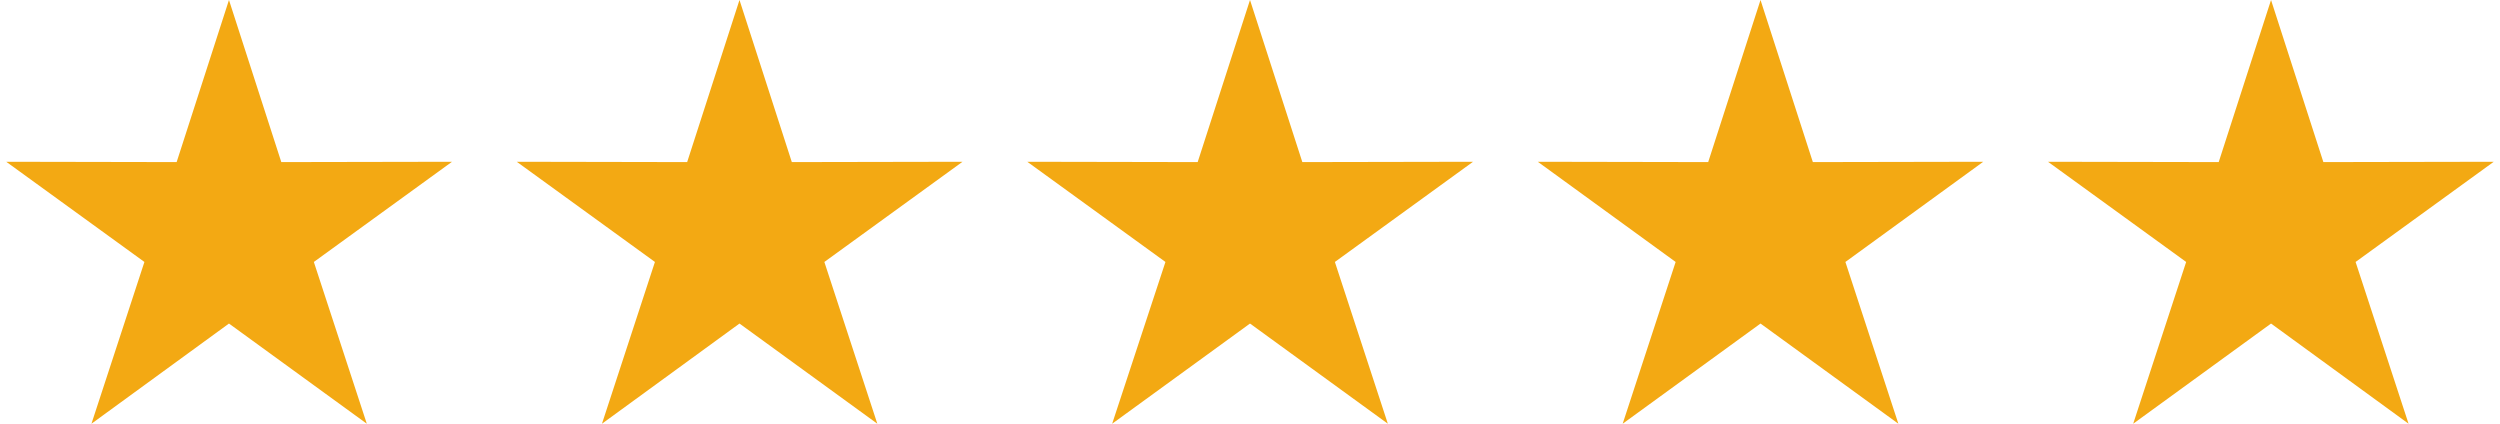 <svg xmlns="http://www.w3.org/2000/svg" xml:space="preserve" width="531" height="90" shape-rendering="geometricPrecision" fill-rule="evenodd" clip-rule="evenodd" viewBox="0 0 77.96 13.28"><path fill="#f3a913" d="m70.98 0 1.64 5.08 5.34-.01-4.33 3.14 1.66 5.07-4.31-3.14-4.32 3.14 1.66-5.07-4.33-3.14 5.35.01L70.98 0zm-16 0 1.64 5.08 5.34-.01-4.32 3.14 1.66 5.07-4.32-3.14-4.32 3.14 1.66-5.07L48 5.07l5.34.01L54.98 0zm-16 0 1.64 5.08 5.35-.01-4.33 3.14 1.66 5.07-4.32-3.14-4.32 3.14 1.67-5.07L32 5.07l5.34.01L38.98 0zm-16 0 1.64 5.08 5.35-.01-4.33 3.14 1.66 5.07-4.32-3.14-4.31 3.14 1.66-5.07L16 5.07l5.34.01L22.98 0zm-16 0 1.64 5.08 5.35-.01-4.33 3.14 1.66 5.07-4.32-3.14-4.31 3.14 1.66-5.07L0 5.07l5.34.01L6.98 0z"/></svg>